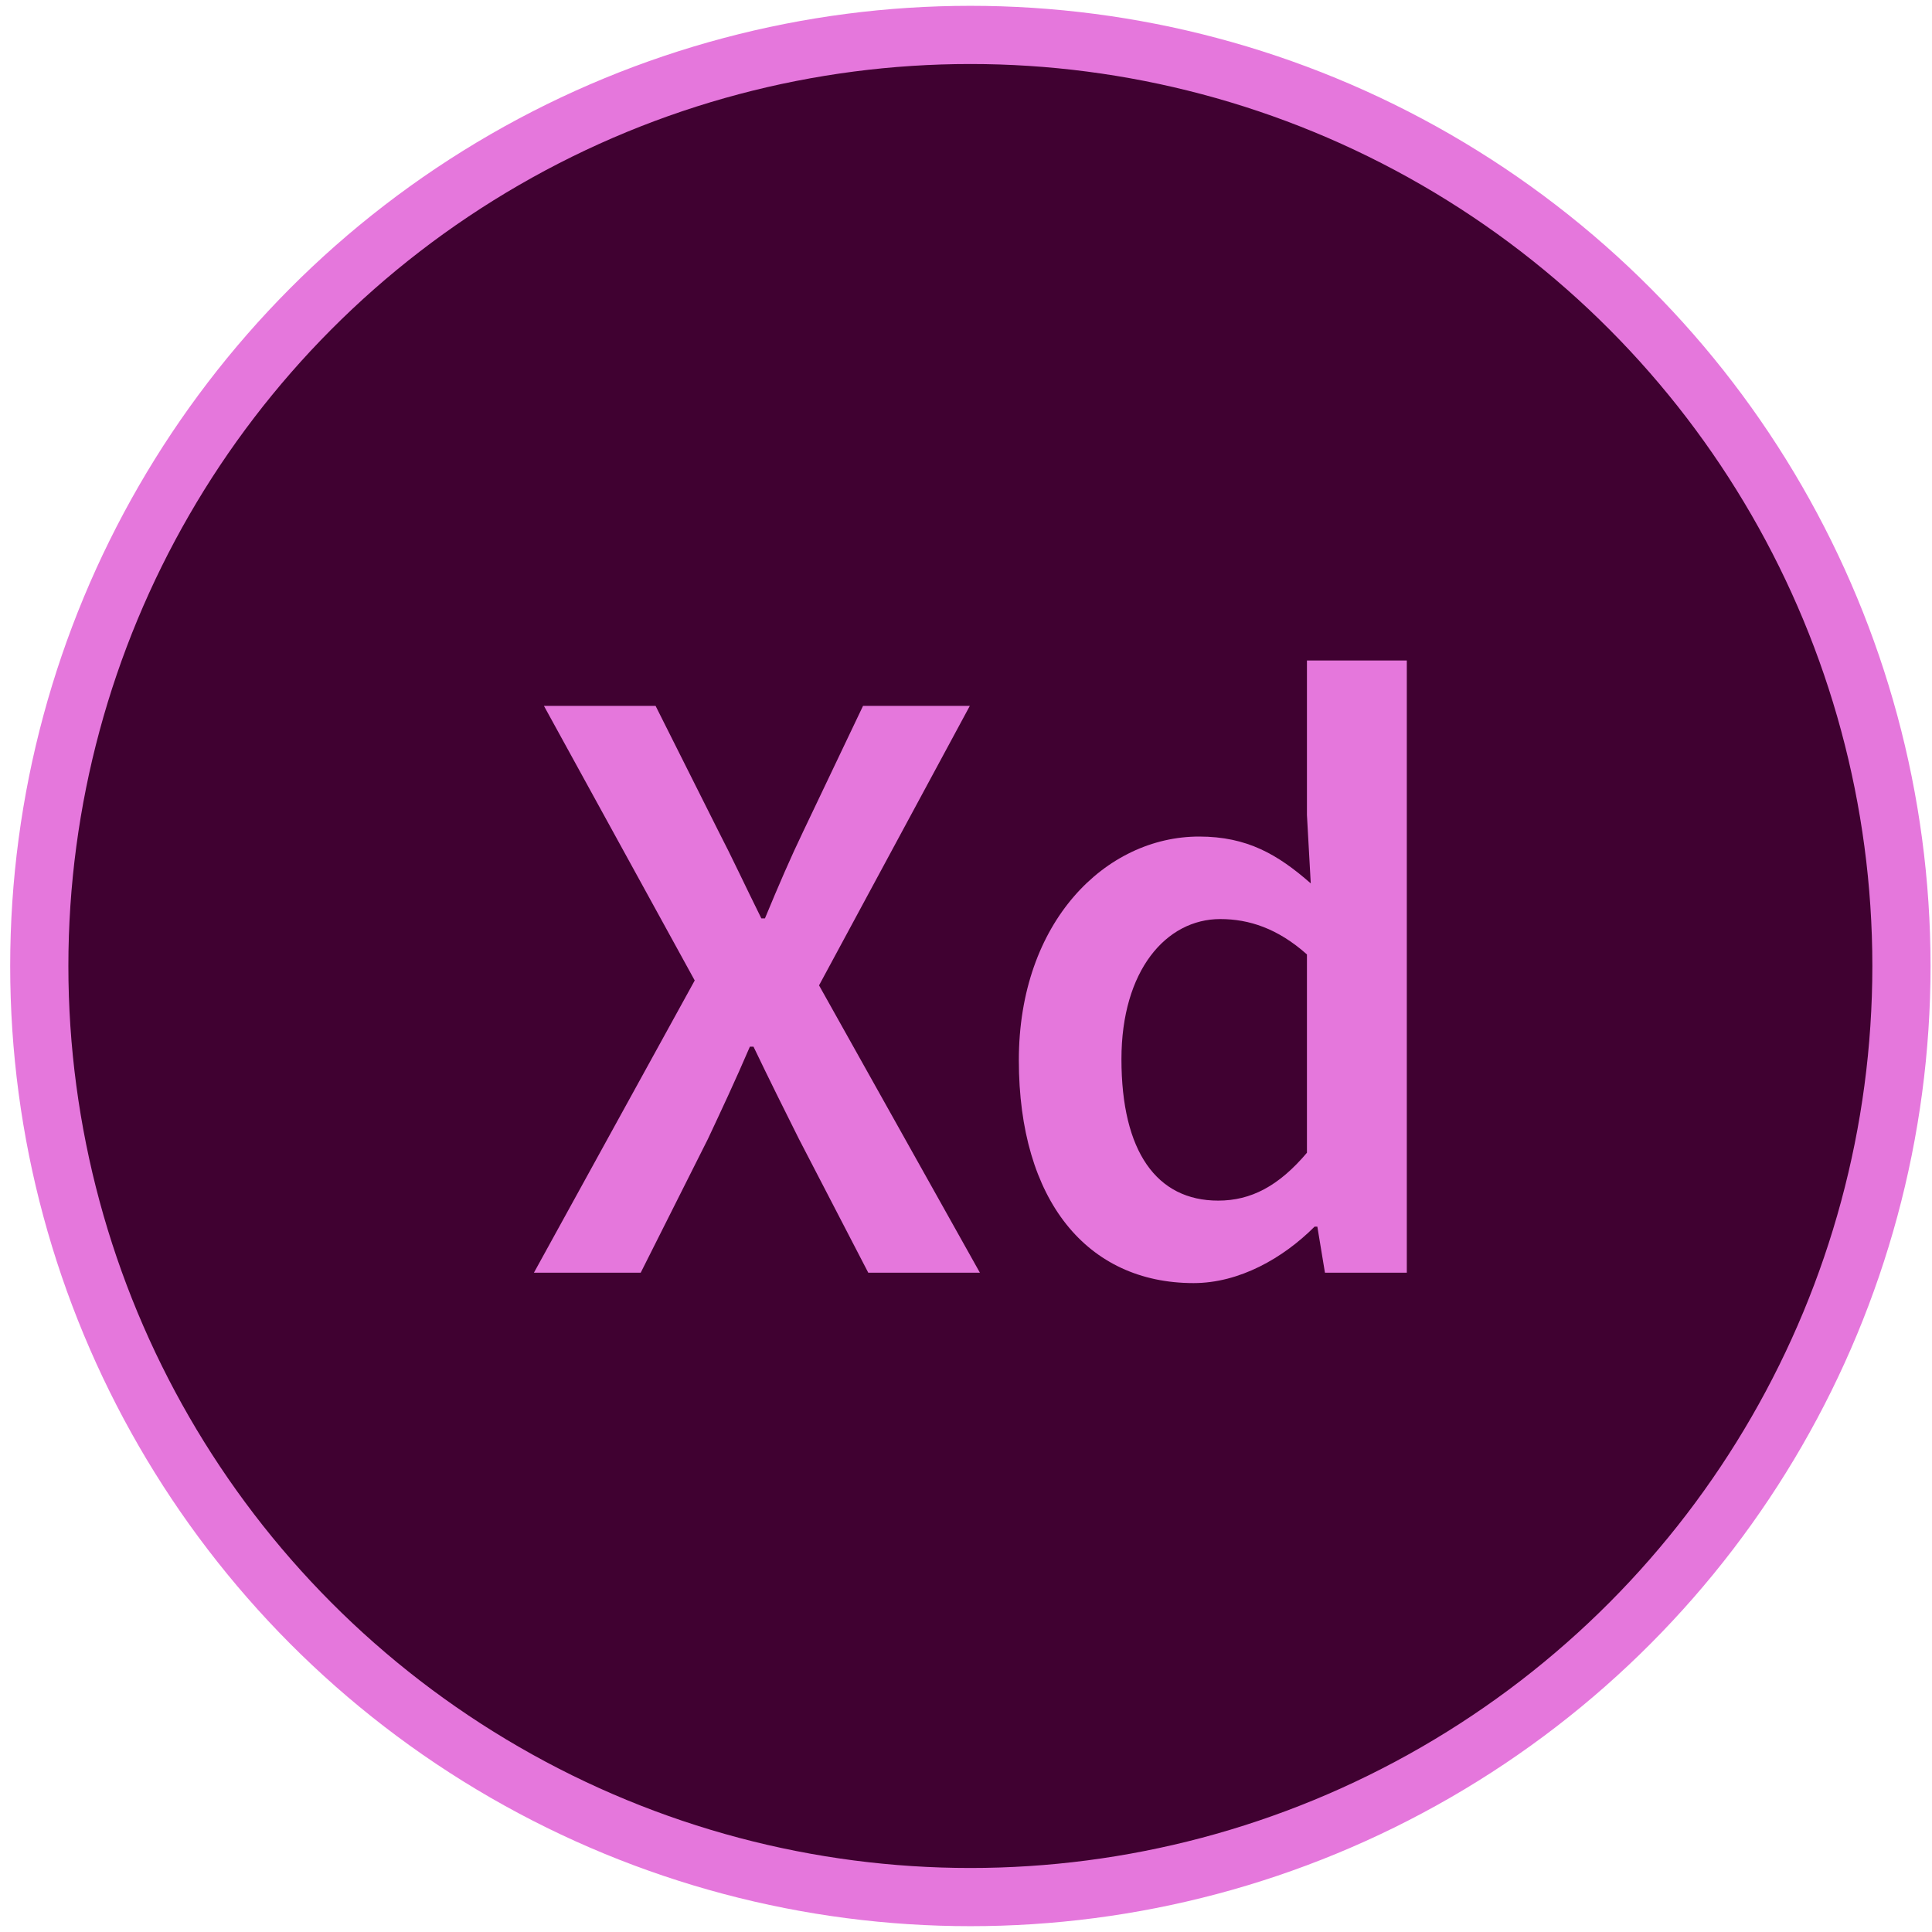 <svg width="166" height="166" viewBox="0 0 166 166" fill="none" xmlns="http://www.w3.org/2000/svg">
<g clip-path="url(#clip0_1_38)">
<circle cx="83.375" cy="83" r="80" fill="#400131" stroke="#E577DC" stroke-width="5"/>
<path d="M59.691 84.243L46.735 60.649H56.328L61.752 71.46C62.912 73.698 63.955 75.96 65.416 78.908H65.725C66.947 75.96 67.928 73.698 69.002 71.46L74.154 60.649H83.329L70.373 84.664L84.195 109.353H74.603L68.643 97.858C67.405 95.382 66.168 92.907 64.741 89.93H64.432C63.151 92.91 61.987 95.382 60.827 97.858L55.05 109.353H45.875L59.691 84.243Z" fill="#E577DC"/>
<path d="M87.54 91.097C87.54 79.181 95.016 71.878 103.03 71.878C107.17 71.878 109.791 73.425 112.622 75.901L112.294 70.022V56.75H120.875V109.353H113.842L113.189 105.396H112.95C110.24 108.106 106.486 110.245 102.554 110.245C93.419 110.245 87.54 103.159 87.54 91.097ZM112.294 99.046V82.006C109.791 79.775 107.319 78.967 104.846 78.967C100.205 78.967 96.356 83.377 96.356 91.004C96.356 98.96 99.394 103.159 104.667 103.159C107.489 103.159 109.872 101.908 112.294 99.046Z" fill="#E577DC"/>
</g>
<defs>
<clipPath id="clip0_1_38">
<rect width="165" height="165" fill="white" transform="translate(0.875 0.5)"/>
</clipPath>
</defs>
</svg>
